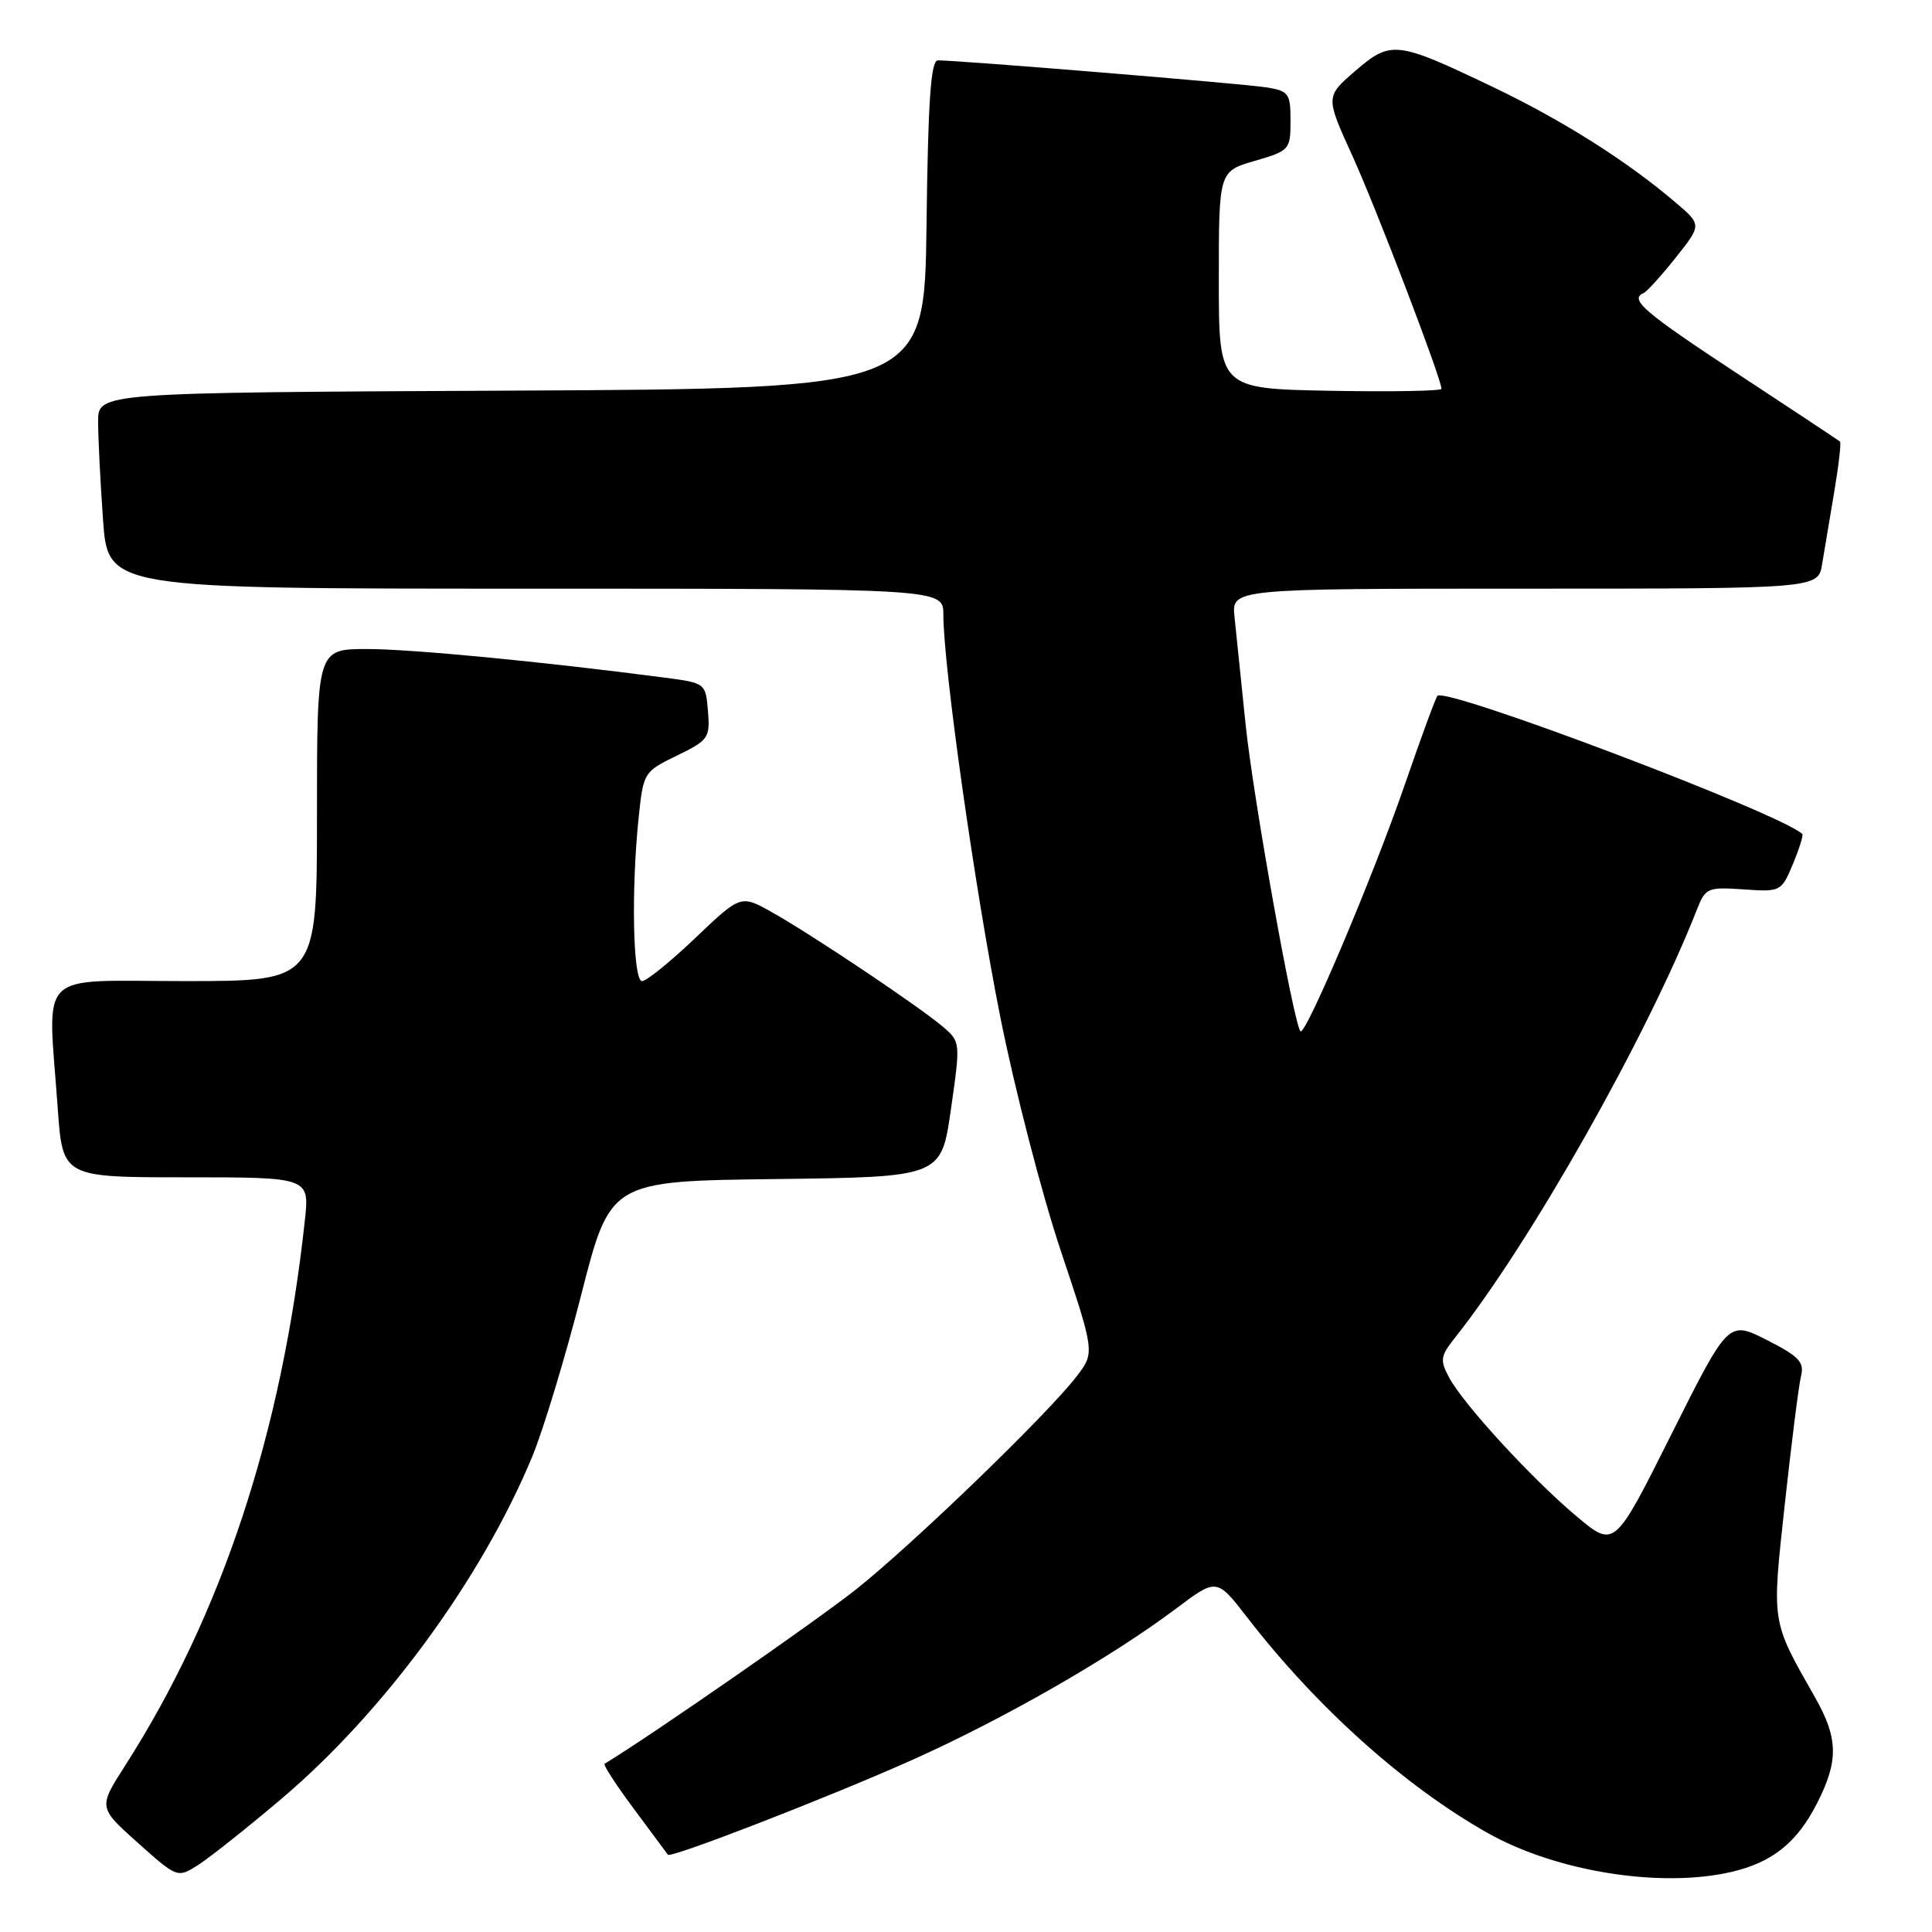 <?xml version="1.0" encoding="UTF-8" standalone="no"?>
<!DOCTYPE svg PUBLIC "-//W3C//DTD SVG 1.1//EN" "http://www.w3.org/Graphics/SVG/1.1/DTD/svg11.dtd" >
<svg xmlns="http://www.w3.org/2000/svg" xmlns:xlink="http://www.w3.org/1999/xlink" version="1.1" viewBox="0 0 256 256">
 <g >
 <path fill="currentColor"
d=" M 37.26 238.38 C 50.86 226.86 63.75 209.29 70.49 193.09 C 71.96 189.57 74.89 179.89 77.01 171.59 C 80.86 156.50 80.86 156.50 102.79 156.23 C 124.72 155.96 124.72 155.96 126.00 147.01 C 127.28 138.07 127.28 138.04 124.89 136.01 C 121.79 133.37 107.69 123.92 102.33 120.90 C 98.16 118.55 98.16 118.55 92.15 124.27 C 88.85 127.42 85.67 130.00 85.07 130.00 C 83.87 130.00 83.62 117.95 84.63 108.28 C 85.25 102.37 85.32 102.24 89.69 100.12 C 93.88 98.09 94.10 97.77 93.81 94.23 C 93.50 90.51 93.48 90.50 88.00 89.78 C 71.66 87.65 54.52 86.00 48.65 86.00 C 42.00 86.00 42.00 86.00 42.00 108.00 C 42.00 130.00 42.00 130.00 24.50 130.00 C 4.53 130.00 6.33 128.21 7.65 146.85 C 8.30 156.00 8.30 156.00 24.66 156.00 C 41.02 156.00 41.02 156.00 40.39 161.75 C 37.35 189.84 29.39 213.96 16.55 234.00 C 13.03 239.50 13.03 239.50 18.26 244.18 C 23.47 248.83 23.52 248.85 26.19 247.16 C 27.68 246.23 32.65 242.28 37.26 238.38 Z  M 229.42 248.04 C 234.82 246.79 238.10 244.17 240.75 238.98 C 243.64 233.33 243.59 230.35 240.50 224.91 C 234.65 214.60 234.76 215.27 236.51 199.18 C 237.39 191.10 238.35 183.52 238.65 182.31 C 239.10 180.48 238.36 179.71 234.10 177.55 C 229.02 174.98 229.02 174.98 221.47 190.05 C 213.93 205.12 213.93 205.12 208.96 200.97 C 203.03 196.00 193.92 186.09 192.01 182.52 C 190.78 180.22 190.86 179.68 192.81 177.23 C 202.80 164.66 218.31 137.21 224.86 120.50 C 225.98 117.65 226.28 117.52 231.03 117.85 C 235.95 118.19 236.04 118.15 237.57 114.49 C 238.42 112.45 238.98 110.66 238.81 110.50 C 235.76 107.72 191.65 91.02 190.47 92.20 C 190.24 92.42 188.27 97.80 186.08 104.15 C 181.94 116.14 172.98 137.31 172.32 136.65 C 171.43 135.76 166.04 105.63 165.05 96.00 C 164.45 90.22 163.79 83.81 163.58 81.75 C 163.19 78.00 163.19 78.00 202.05 78.00 C 240.91 78.00 240.91 78.00 241.44 74.75 C 241.74 72.96 242.46 68.64 243.05 65.15 C 243.64 61.65 243.98 58.67 243.81 58.51 C 243.64 58.36 237.54 54.32 230.25 49.53 C 217.83 41.36 215.84 39.66 217.79 38.83 C 218.22 38.65 220.13 36.54 222.04 34.14 C 225.50 29.79 225.50 29.79 222.00 26.81 C 215.52 21.29 207.00 15.91 197.72 11.48 C 185.03 5.41 184.30 5.33 179.57 9.41 C 175.63 12.81 175.63 12.81 179.20 20.65 C 182.40 27.70 191.00 50.19 191.00 51.52 C 191.00 51.81 184.36 51.93 176.25 51.78 C 161.50 51.50 161.50 51.50 161.50 37.10 C 161.50 22.71 161.50 22.71 166.25 21.32 C 170.87 19.98 171.00 19.84 171.00 16.02 C 171.00 12.36 170.78 12.05 167.75 11.57 C 164.75 11.09 127.05 7.99 124.27 8.00 C 123.34 8.00 122.97 13.35 122.77 29.75 C 122.50 51.50 122.50 51.50 67.75 51.76 C 13.00 52.02 13.00 52.02 13.00 55.85 C 13.00 57.97 13.29 63.81 13.65 68.85 C 14.30 78.00 14.30 78.00 69.65 78.00 C 125.00 78.00 125.00 78.00 125.00 81.44 C 125.00 88.33 129.19 117.93 132.55 134.78 C 134.44 144.29 138.04 158.18 140.53 165.65 C 145.07 179.22 145.07 179.22 142.67 182.36 C 138.86 187.34 121.17 204.43 113.50 210.55 C 108.35 214.65 86.07 230.11 80.11 233.71 C 79.90 233.84 81.65 236.55 84.02 239.72 C 86.39 242.90 88.40 245.62 88.50 245.76 C 88.86 246.27 109.77 238.16 120.83 233.22 C 132.99 227.78 147.21 219.63 155.86 213.13 C 161.22 209.10 161.22 209.10 165.25 214.30 C 174.50 226.27 186.15 236.70 197.16 242.90 C 206.23 248.01 220.07 250.21 229.42 248.04 Z "/>
</g>
</svg>